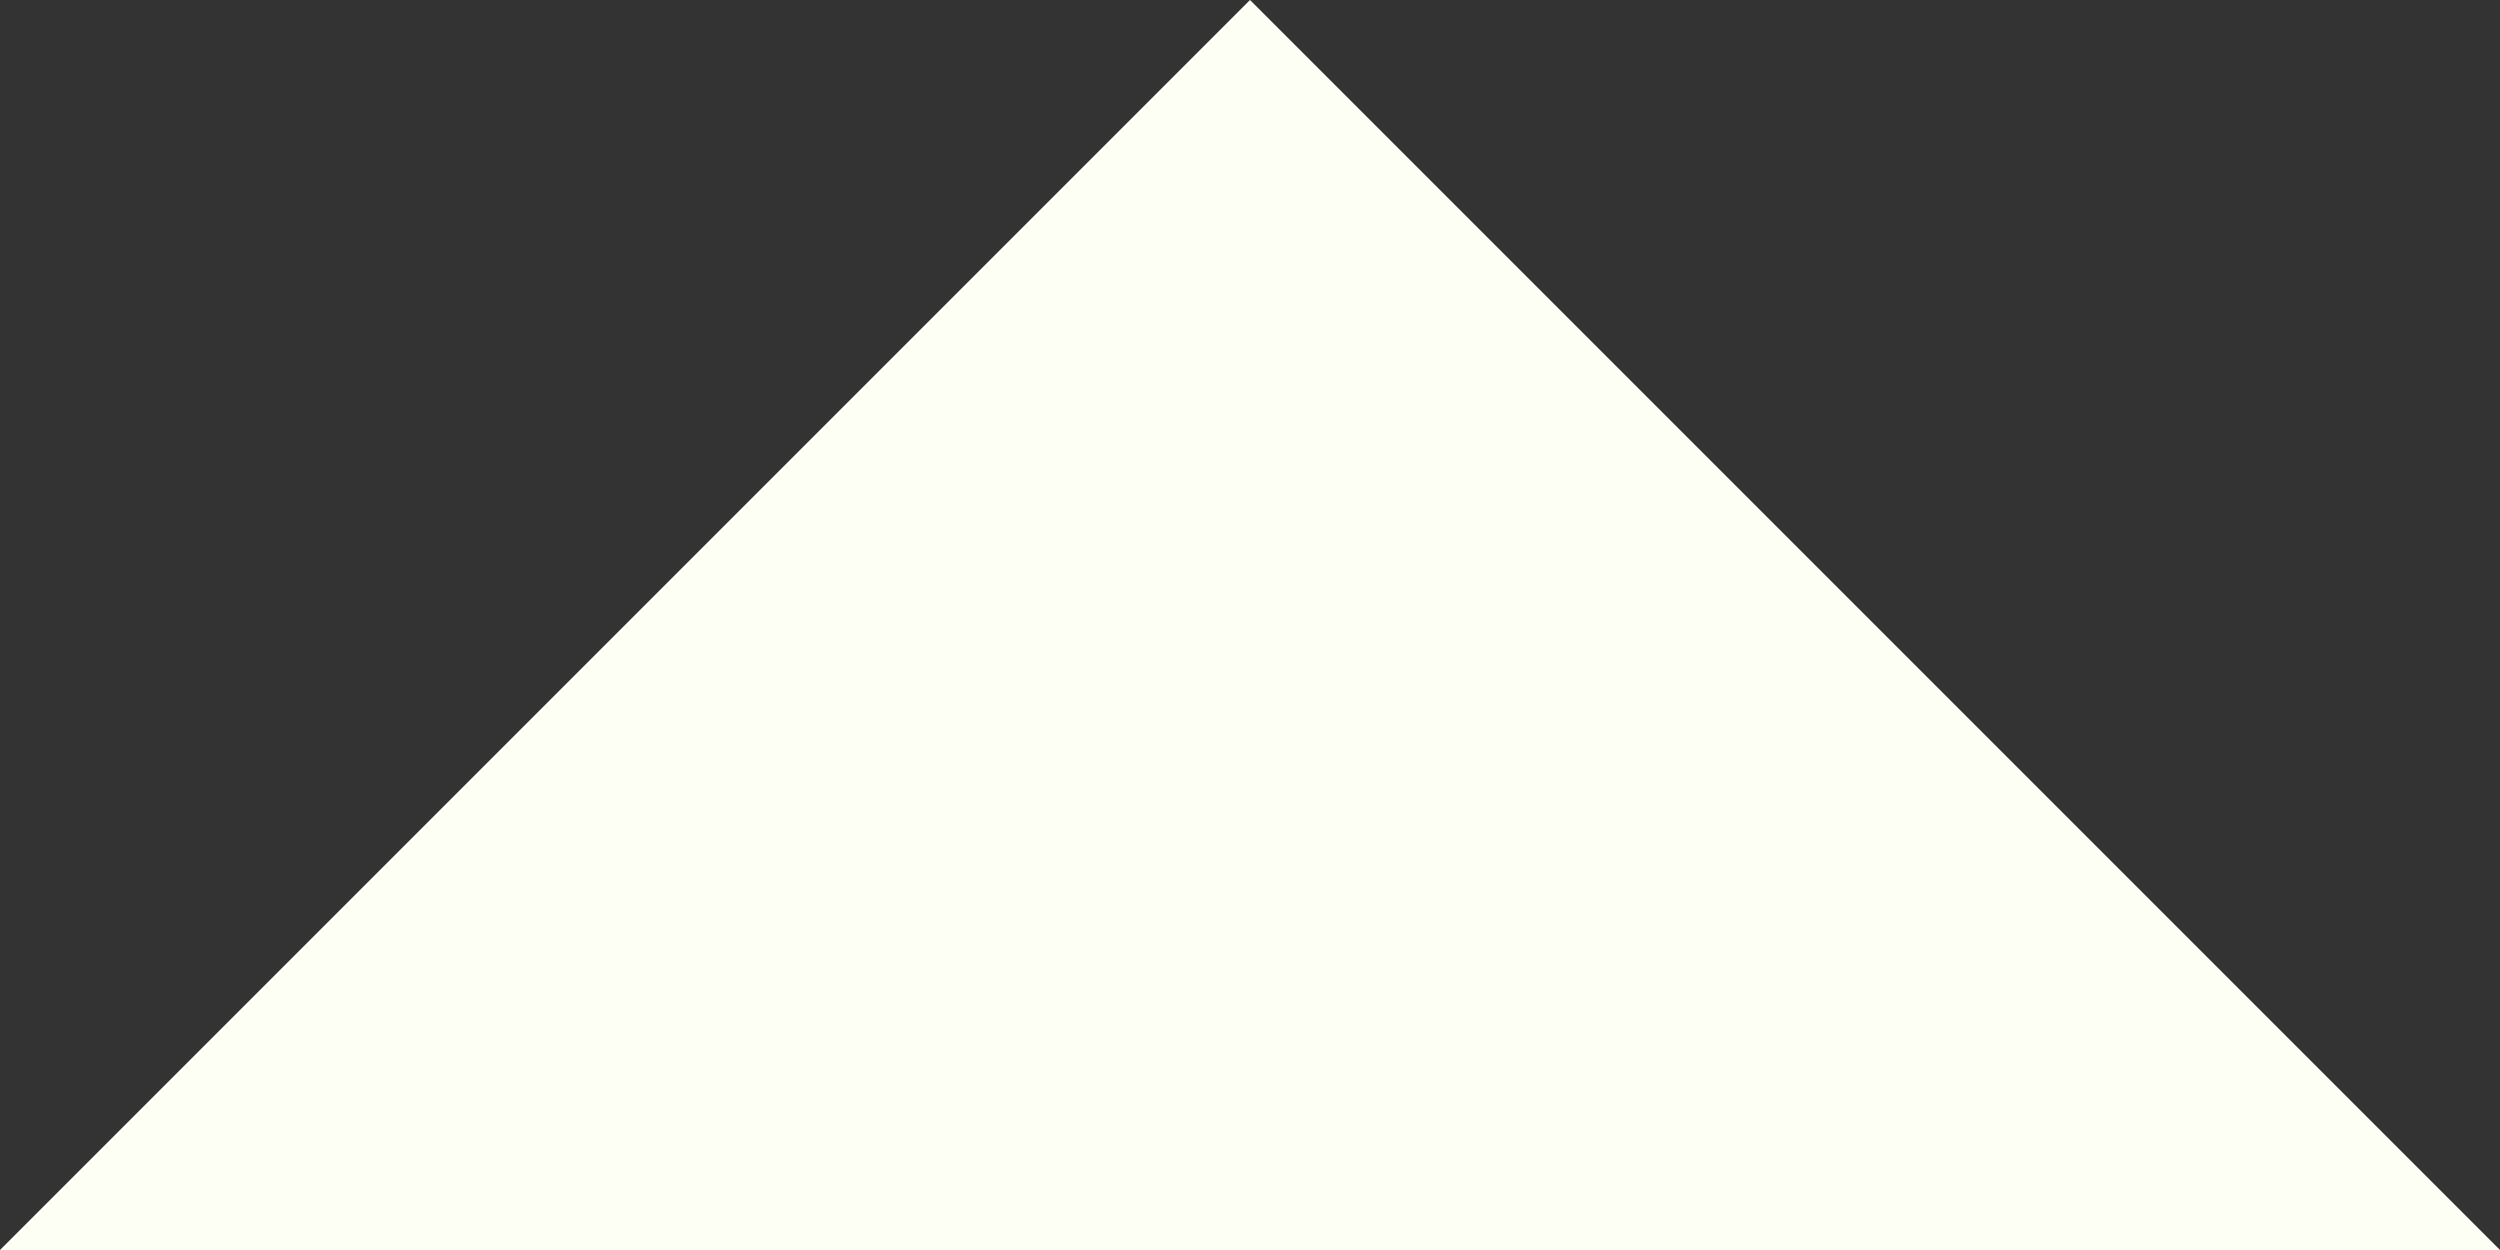 <?xml version="1.0" encoding="UTF-8"?>
<svg width="110px" height="55px" viewBox="0 0 110 55" version="1.1" xmlns="http://www.w3.org/2000/svg" xmlns:xlink="http://www.w3.org/1999/xlink">
    <rect x="0" y="0" width="110" height="55" fill="#333333" stroke="none"/>
    <title>Path 4</title>
    <g id="desktop" stroke="none" stroke-width="1" fill="none" fill-rule="evenodd">
        <polygon id="Path-4" fill="#FDFFF5" points="0 55 55 -9.06393016e-15 110 55"></polygon>
    </g>
</svg>